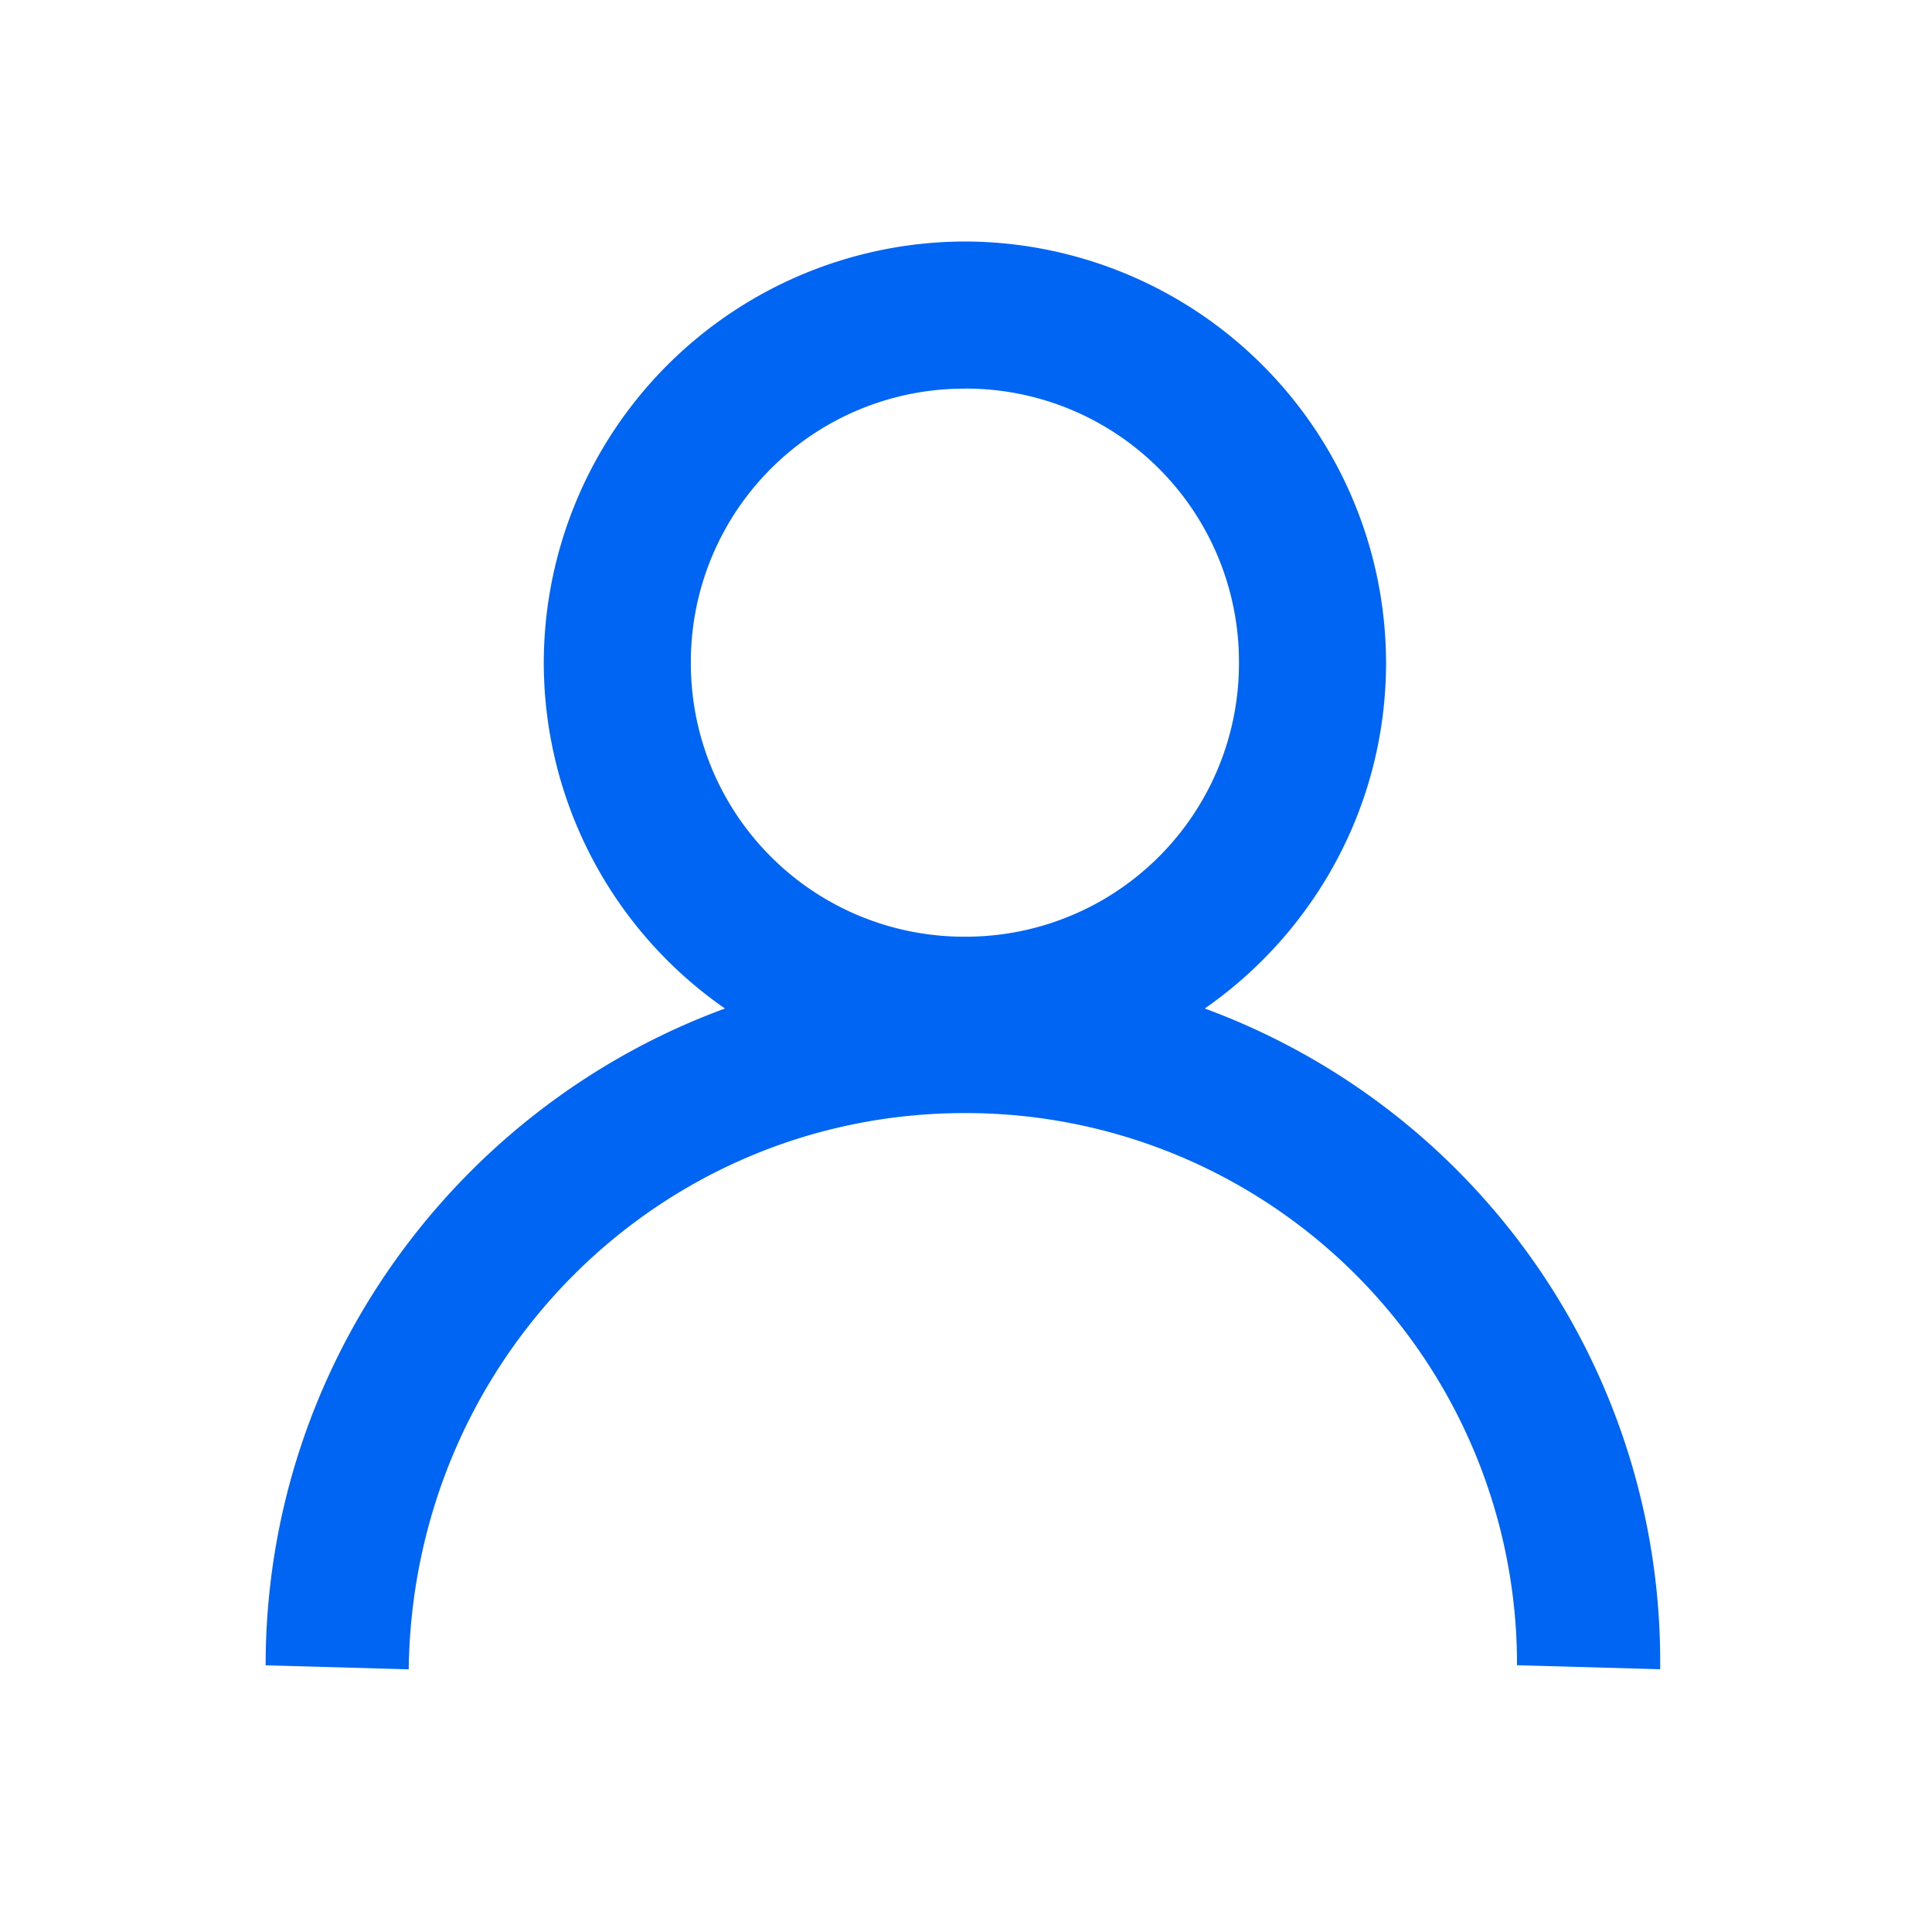 <svg width="24" height="24" viewBox="0 0 24 24" xmlns="http://www.w3.org/2000/svg"><title>_Icons / 24px / Profile</title><path d="M14.966 12.528a8.643 8.643 0 0 1 5.657 8.208l-1.778-.05a6.847 6.847 0 0 0-6.859-6.859c-3.798 0-6.859 3.061-6.909 6.91l-1.777-.05c0-3.739 2.382-6.939 5.706-8.159a5.233 5.233 0 0 1-2.251-4.296A5.242 5.242 0 0 1 11.986 3a5.242 5.242 0 0 1 5.232 5.232c0 1.776-.893 3.35-2.252 4.296zm-2.98-7.7a3.394 3.394 0 0 0-3.404 3.404 3.394 3.394 0 0 0 3.404 3.404 3.394 3.394 0 0 0 3.405-3.404 3.394 3.394 0 0 0-3.405-3.405z" fill="#0065f2" fill-rule="evenodd"/></svg>